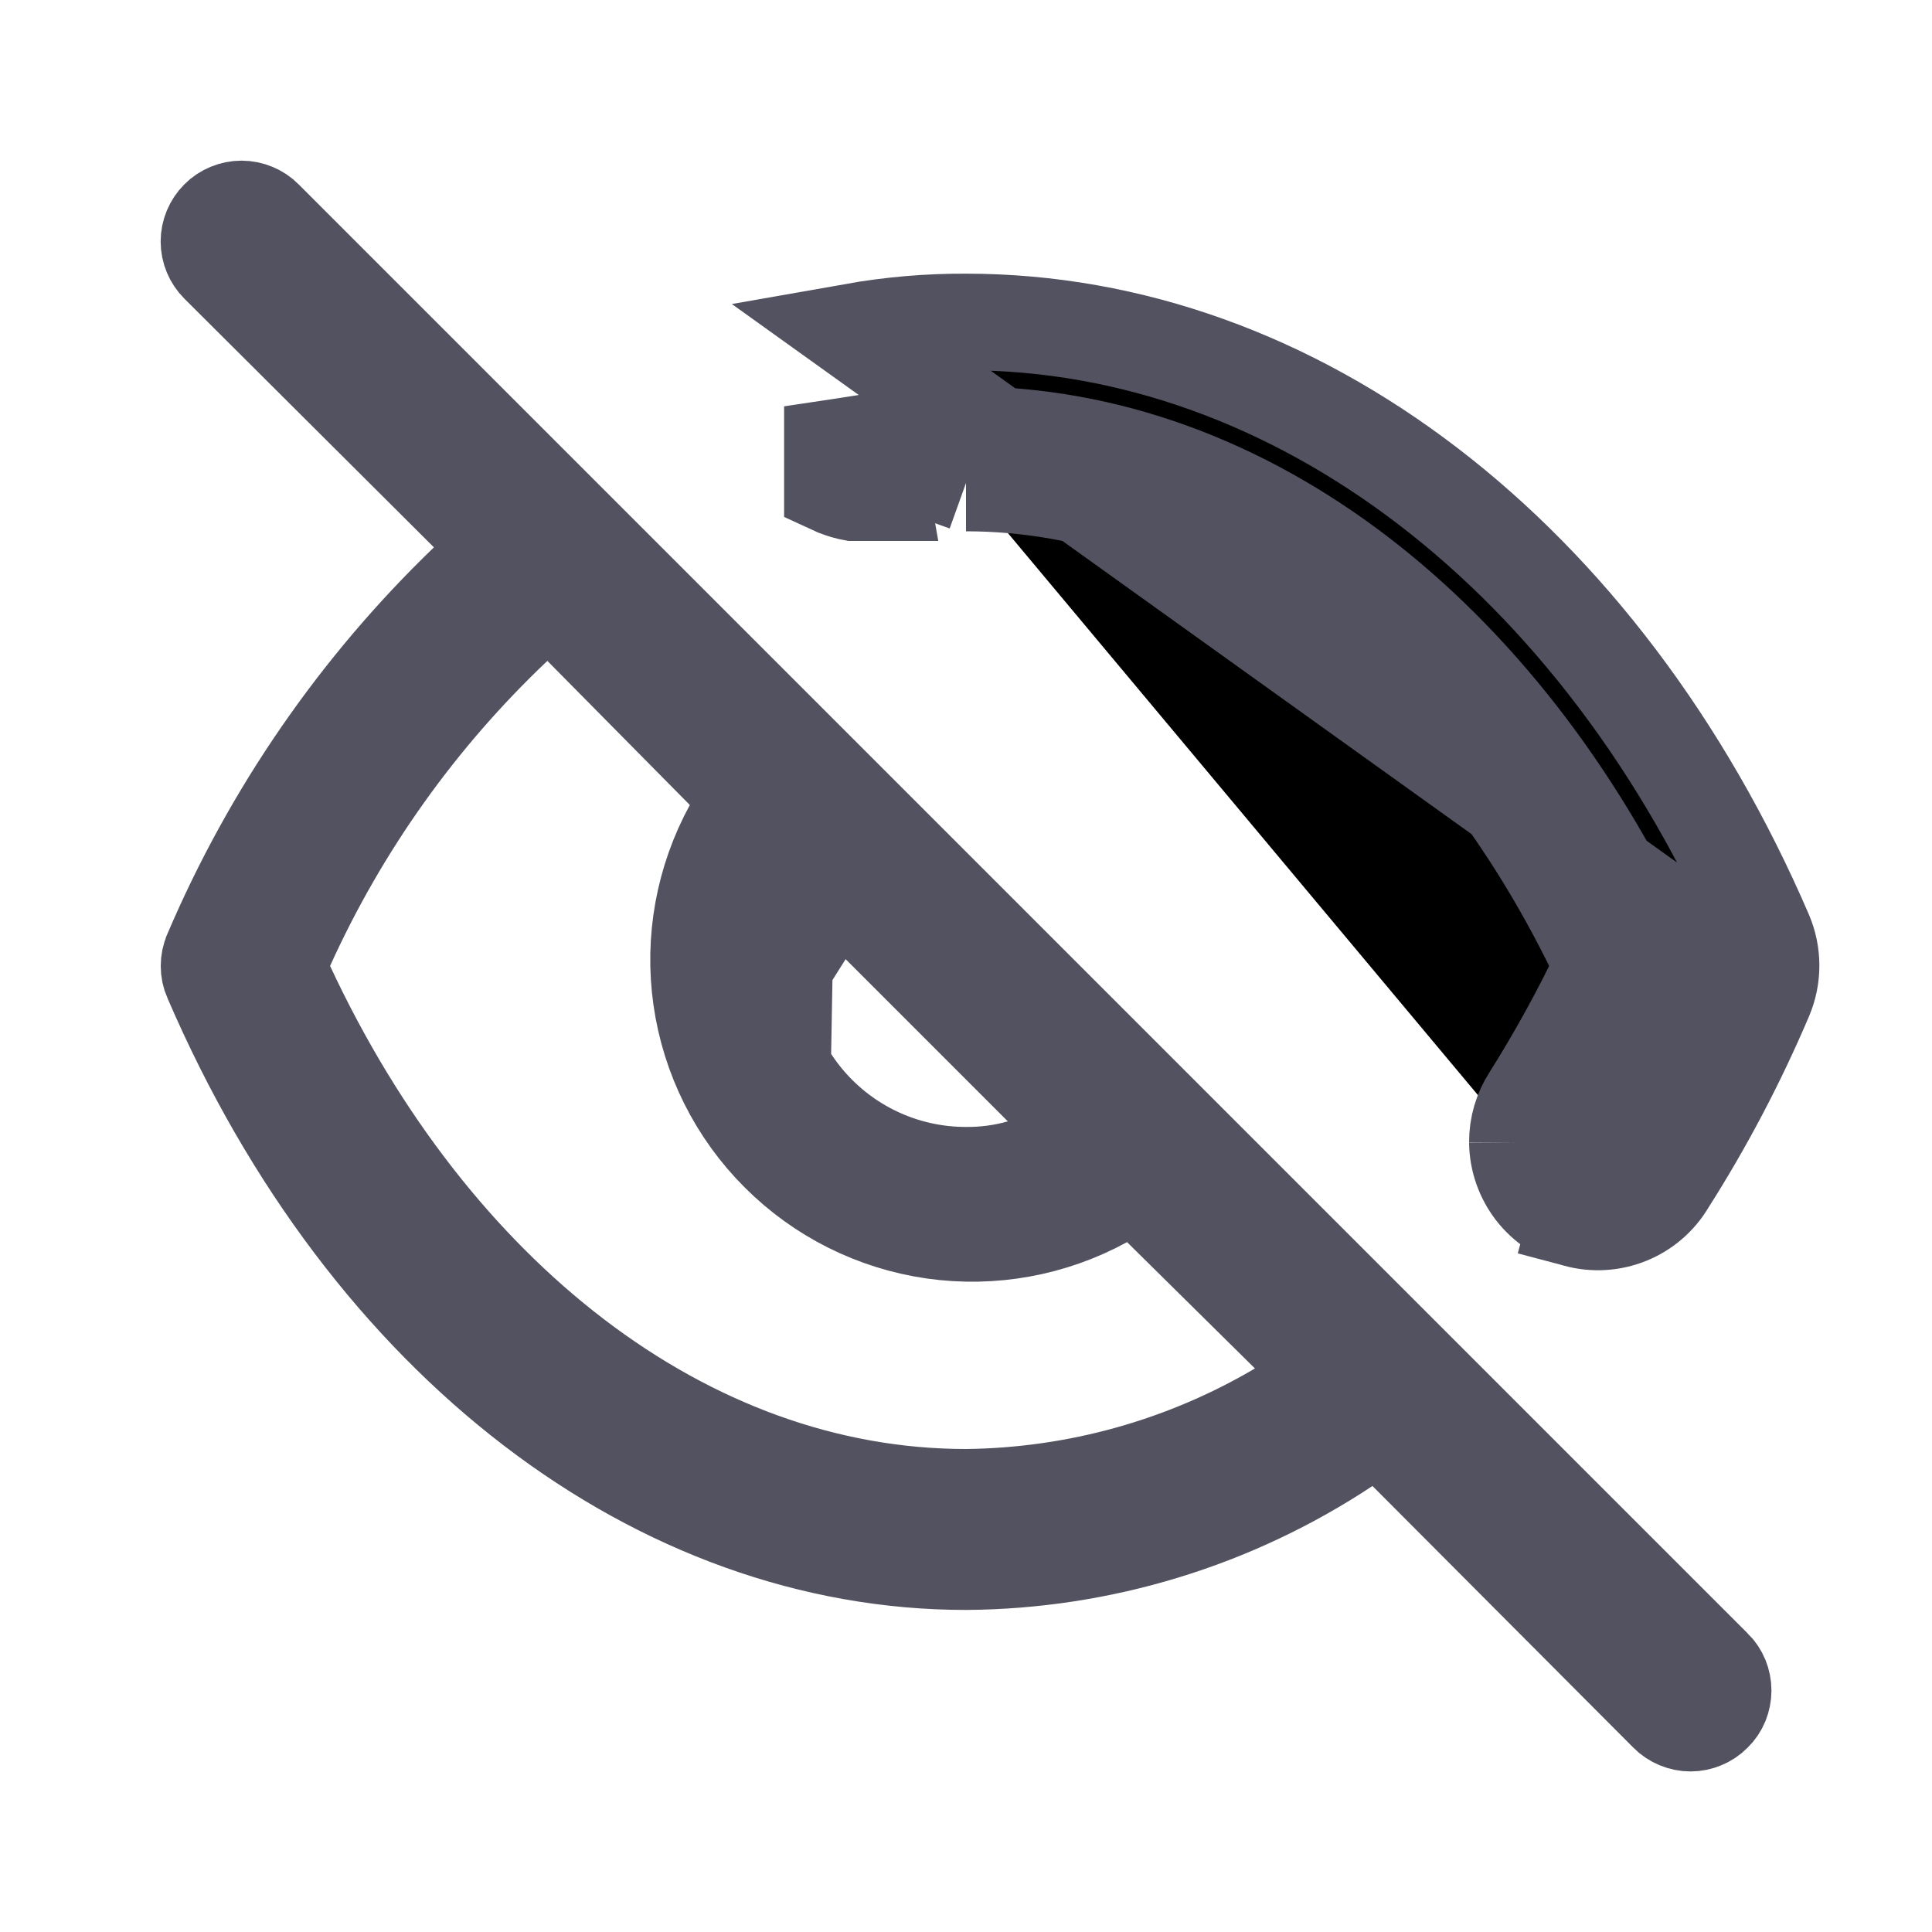 <?xml version="1.0" encoding="UTF-8" standalone="no"?><svg width='20' height='20' viewBox='0 0 20 20' fill='none' xmlns='http://www.w3.org/2000/svg'>
<path d='M8.877 4.597L9.041 4.572C9.359 4.524 9.679 4.499 10.001 4.5M8.877 4.597L10 5M8.877 4.597L8.724 4.621L8.617 4.637V4.772V5.032C8.645 5.045 8.673 5.057 8.702 5.066C8.73 5.076 8.758 5.084 8.787 5.091C8.802 5.094 8.818 5.097 8.833 5.1H9.117L9.111 5.066L9.033 4.607C8.988 4.614 8.942 4.613 8.898 4.603C8.891 4.601 8.884 4.6 8.877 4.597ZM10.001 4.5L10 5M10.001 4.5C10.001 4.5 10 4.5 10 4.5V5M10.001 4.5C12.906 4.5 15.542 6.585 17.044 9.788L17.144 10L17.044 10.213C16.814 10.702 16.553 11.176 16.265 11.633L16.262 11.638L16.262 11.638C16.227 11.692 16.208 11.756 16.208 11.82M10 5C12.65 5 15.142 6.908 16.592 10C16.37 10.47 16.119 10.927 15.842 11.367C15.754 11.503 15.707 11.662 15.708 11.825M16.208 11.82C16.208 11.82 16.208 11.82 16.208 11.82L15.708 11.825M16.208 11.82C16.208 11.821 16.208 11.821 16.208 11.821L15.708 11.825M16.208 11.82C16.209 11.893 16.234 11.963 16.278 12.021C16.323 12.078 16.385 12.119 16.455 12.138L16.325 12.621M15.708 11.825C15.71 12.007 15.772 12.183 15.883 12.327C15.994 12.47 16.15 12.574 16.325 12.621M16.325 12.621L16.455 12.138C16.525 12.157 16.6 12.152 16.667 12.125C16.735 12.098 16.791 12.049 16.828 11.986L16.832 11.98L16.837 11.973C17.21 11.386 17.535 10.77 17.807 10.129L17.807 10.127C17.825 10.086 17.834 10.041 17.834 9.996C17.834 9.95 17.825 9.906 17.807 9.864L8.833 3.433C9.218 3.365 9.609 3.331 10 3.333C13.417 3.333 16.583 5.758 18.267 9.666C18.311 9.77 18.334 9.882 18.334 9.996C18.334 10.109 18.311 10.221 18.267 10.325C17.984 10.99 17.647 11.631 17.258 12.242C17.166 12.398 17.024 12.52 16.856 12.588C16.687 12.657 16.501 12.668 16.325 12.621ZM8.118 10H7.833C7.833 10.001 7.833 10.002 7.833 10.003C7.834 10.576 8.062 11.126 8.468 11.532C8.874 11.938 9.424 12.166 9.997 12.166C10.191 12.168 10.385 12.142 10.571 12.089L11.387 11.855L10.787 11.255L8.745 9.213L8.145 8.613L8.12 10.002L8.118 10ZM8.118 10L8.038 9.92L8.392 9.566L8.118 10ZM4.838 6.027L5.206 5.673L4.845 5.312L2.262 2.738C2.262 2.738 2.262 2.738 2.262 2.738C2.199 2.675 2.163 2.589 2.163 2.5C2.163 2.411 2.199 2.325 2.262 2.262C2.293 2.23 2.33 2.206 2.371 2.189C2.412 2.172 2.456 2.163 2.5 2.163C2.544 2.163 2.588 2.172 2.629 2.189C2.67 2.206 2.707 2.23 2.738 2.262L17.738 17.262L17.74 17.263C17.771 17.294 17.796 17.331 17.813 17.372C17.829 17.412 17.838 17.456 17.838 17.5C17.838 17.544 17.829 17.587 17.813 17.628C17.796 17.669 17.771 17.706 17.74 17.736L17.737 17.739C17.706 17.771 17.669 17.795 17.628 17.812C17.588 17.829 17.544 17.838 17.5 17.838C17.456 17.838 17.413 17.829 17.372 17.812C17.331 17.795 17.294 17.771 17.263 17.739L17.262 17.738L14.562 15.03L14.274 14.74L13.932 14.966C12.765 15.739 11.398 16.157 9.998 16.166C6.836 16.166 3.821 13.915 2.193 10.135L2.192 10.133C2.173 10.091 2.164 10.046 2.164 10C2.164 9.954 2.173 9.909 2.192 9.866L2.192 9.867L2.193 9.863C2.809 8.419 3.708 7.115 4.838 6.027ZM10 15.5V15.5L10.006 15.5C11.146 15.487 12.263 15.176 13.245 14.597L13.806 14.268L13.343 13.811L12.018 12.502L11.753 12.241L11.427 12.42C10.889 12.714 10.271 12.826 9.664 12.74C9.057 12.653 8.495 12.372 8.062 11.938C7.628 11.505 7.347 10.943 7.26 10.336C7.173 9.729 7.286 9.111 7.58 8.573L7.759 8.247L7.497 7.982L6.022 6.49L5.678 6.142L5.323 6.478C4.328 7.42 3.526 8.546 2.961 9.794L2.866 10.003L2.964 10.211C4.458 13.415 7.094 15.5 10 15.5Z' fill='black' stroke='#535261'/>
</svg>
